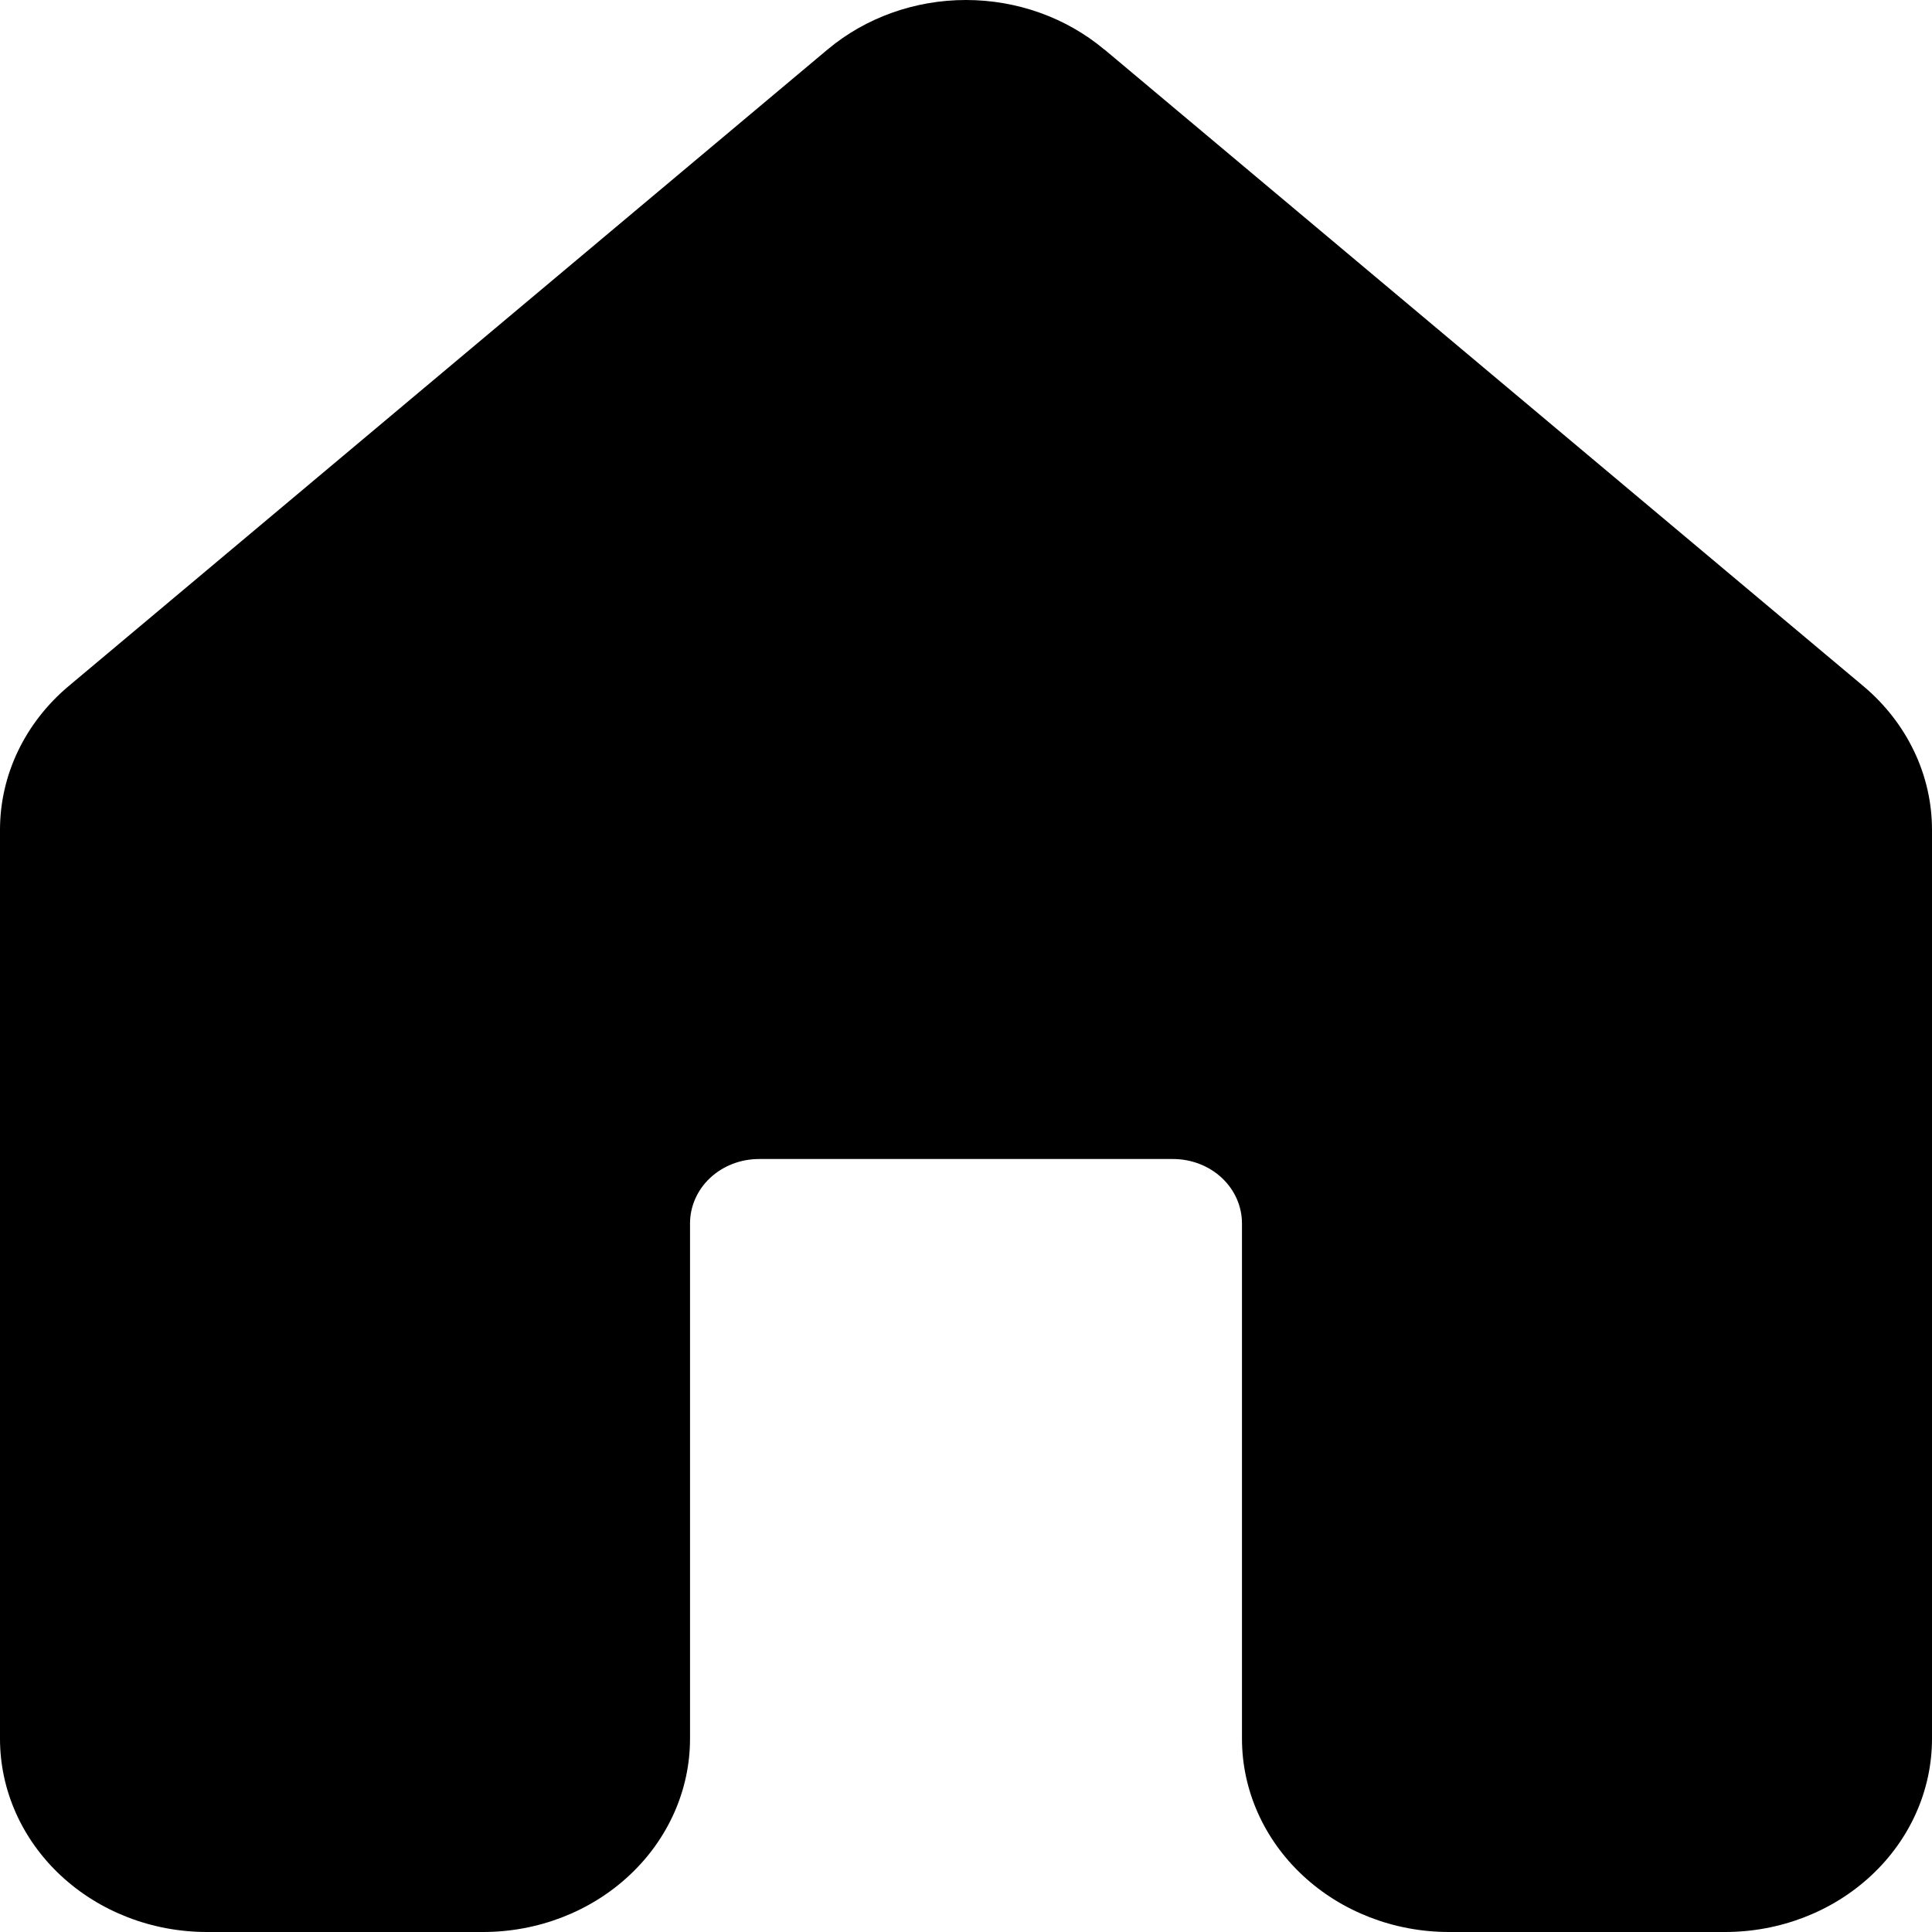<svg width="32" height="32" viewBox="0 0 32 32" fill="none" xmlns="http://www.w3.org/2000/svg">
<path d="M18.29 0.82C17.661 0.292 16.845 0 15.999 0C15.153 0 14.337 0.292 13.707 0.82L1.136 11.365C0.779 11.665 0.493 12.032 0.297 12.442C0.101 12.852 0 13.296 0 13.745V28.799C0 29.648 0.361 30.462 1.004 31.062C1.647 31.663 2.519 32 3.429 32H8C8.909 32 9.781 31.663 10.424 31.062C11.067 30.462 11.429 29.648 11.429 28.799V20.264C11.429 19.981 11.549 19.709 11.763 19.509C11.978 19.309 12.268 19.197 12.571 19.197H19.429C19.732 19.197 20.022 19.309 20.237 19.509C20.451 19.709 20.571 19.981 20.571 20.264V28.799C20.571 29.648 20.933 30.462 21.576 31.062C22.219 31.663 23.091 32 24 32H28.571C29.481 32 30.353 31.663 30.996 31.062C31.639 30.462 32 29.648 32 28.799V13.745C32 13.296 31.899 12.852 31.703 12.442C31.507 12.032 31.221 11.665 30.864 11.365L18.293 0.82H18.29Z" fill="currentColor"/>
</svg>
